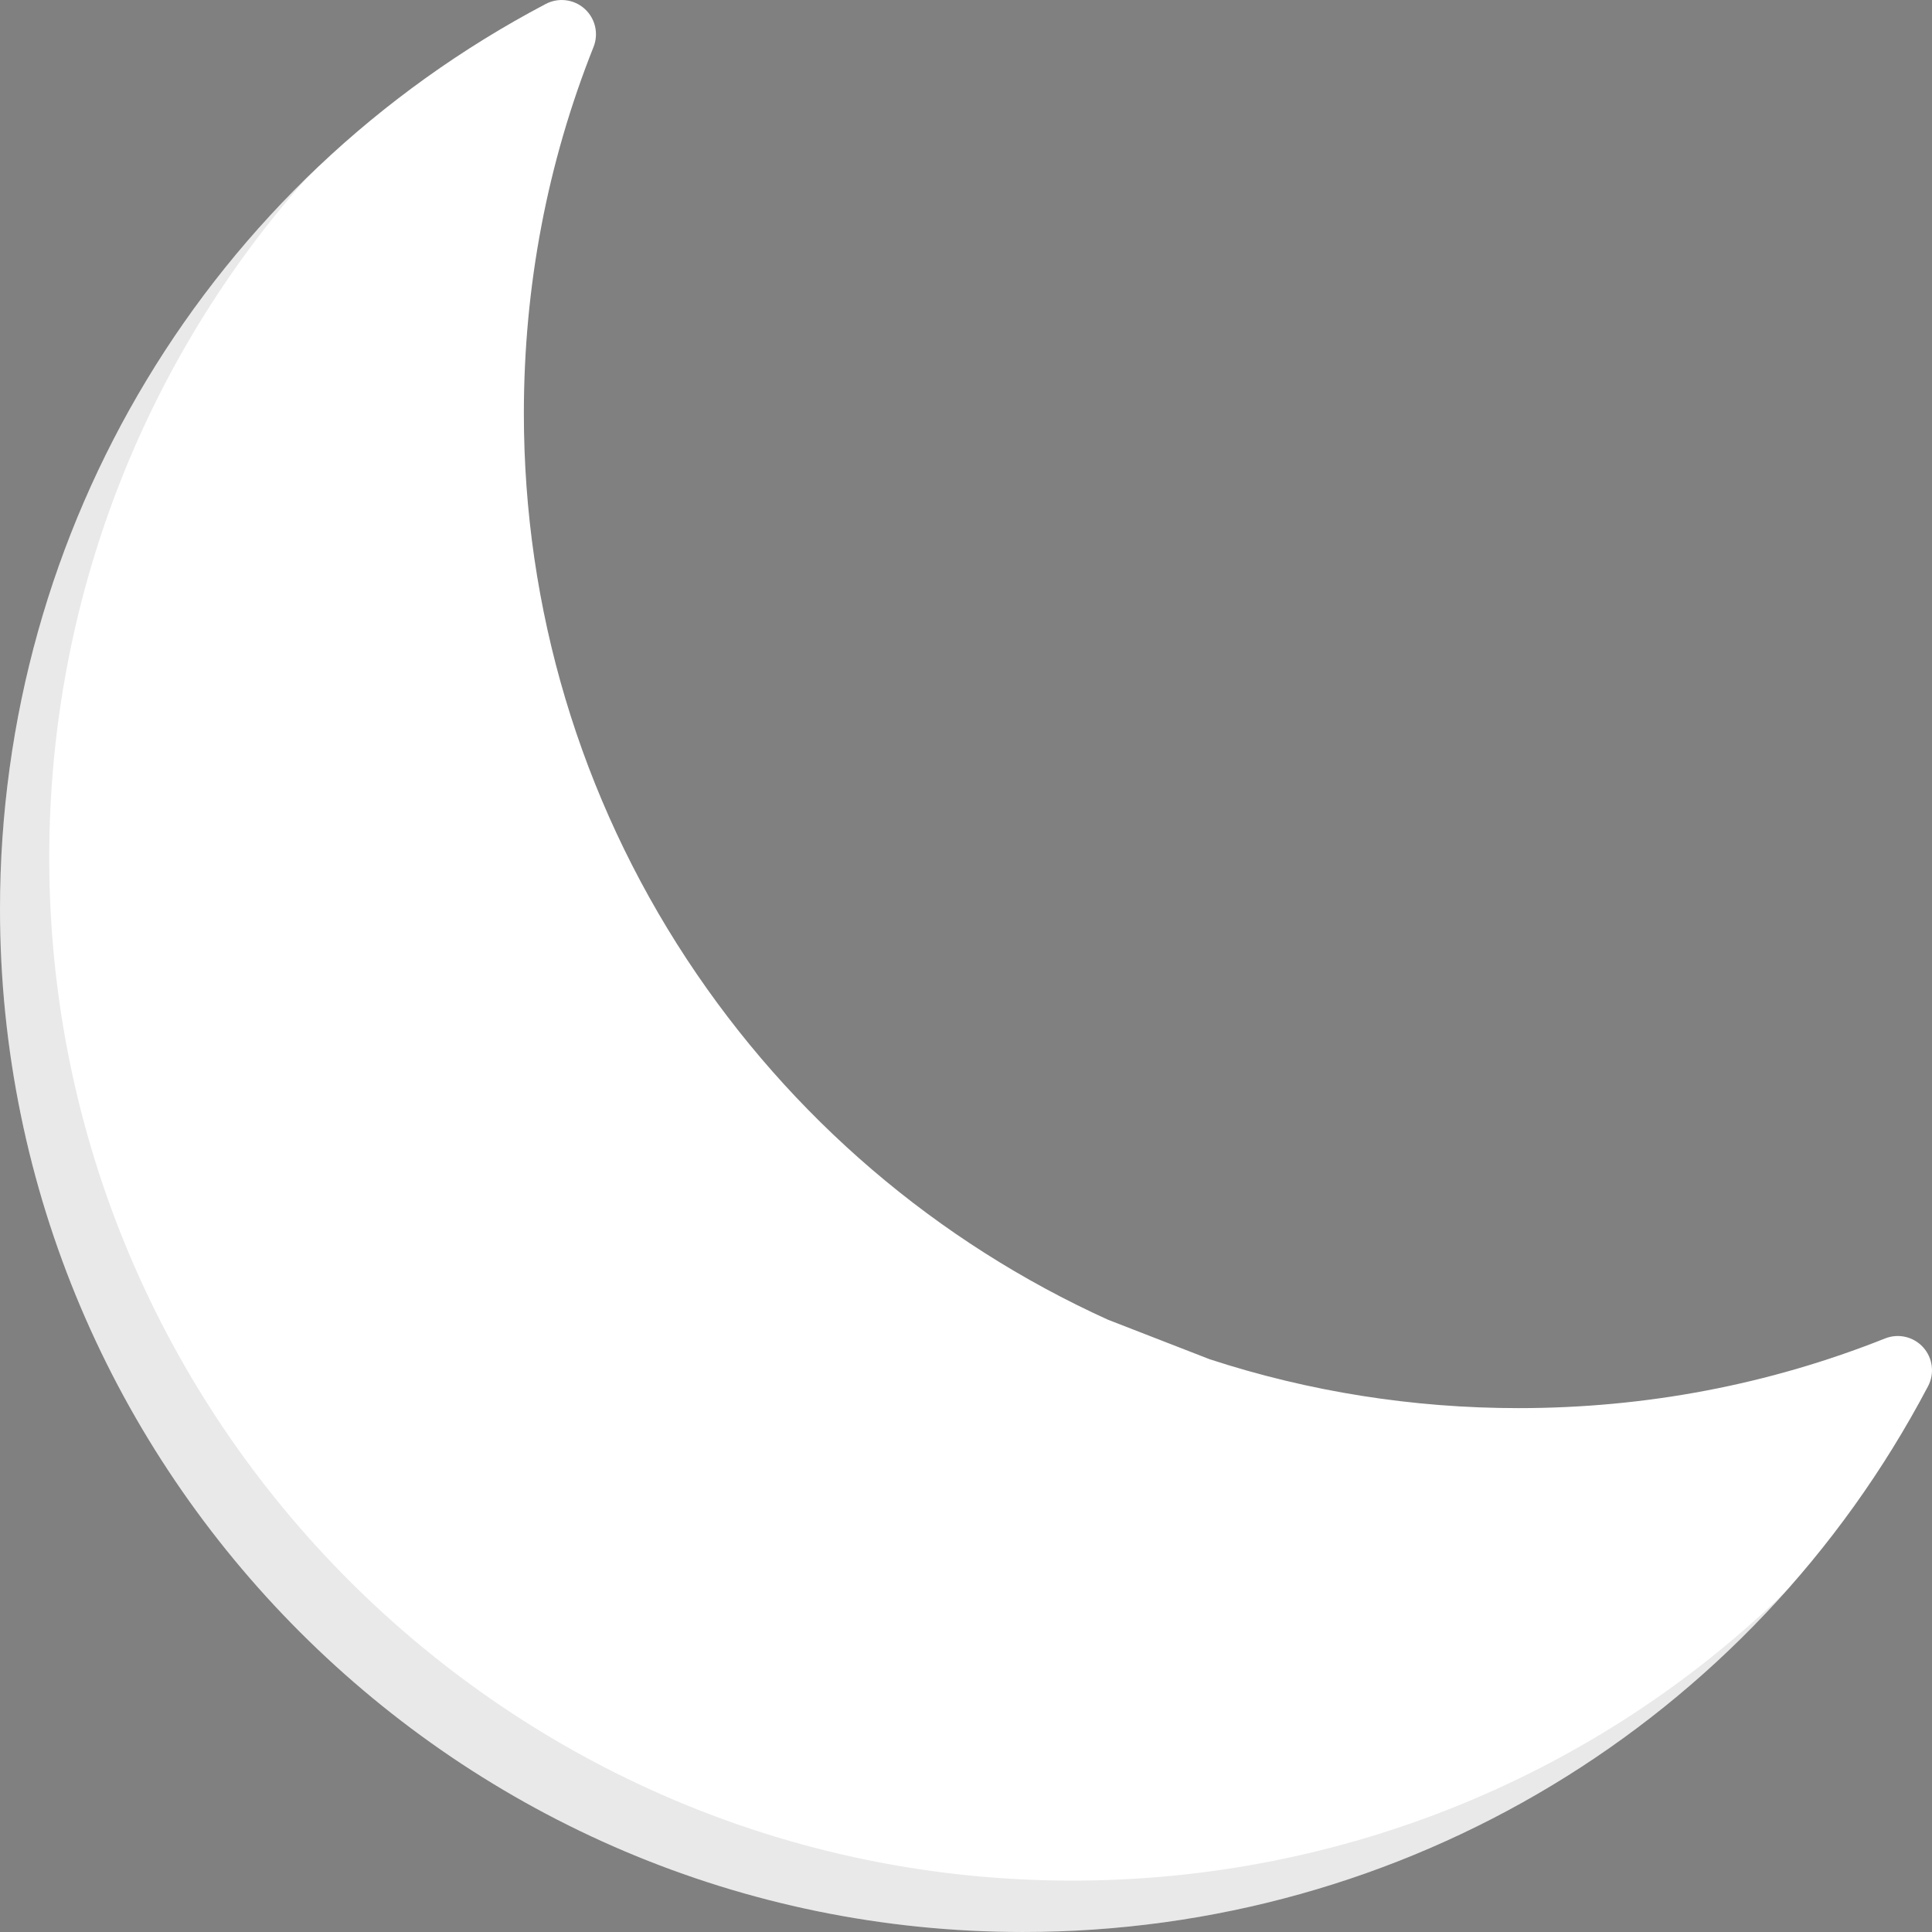 <?xml version="1.0" encoding="iso-8859-1"?>
<!-- Generator: Adobe Illustrator 19.0.0, SVG Export Plug-In . SVG Version: 6.00 Build 0)  -->
<svg version="1.1" id="Layer_1" xmlns="http://www.w3.org/2000/svg" xmlns:xlink="http://www.w3.org/1999/xlink" x="0px" y="0px"
	 viewBox="0 0 512 512" style="enable-background:new 0 0 512 512;" xml:space="preserve">
<rect x="0" y="0" width="512" height="512" fill="#808080" stroke="none"/>
<path style="fill:#fff;" d="M509.671,357.063c-2.543-2.825-6.575-3.767-10.106-2.361c-30.773,12.254-63.458,18.466-97.147,18.466
	c-27.953,0-55.472-4.352-81.798-12.938l-26.99-10.488c-45.469-20.629-84.048-53.639-111.572-95.468
	c-28.28-42.982-43.229-93.016-43.229-144.692c0-33.69,6.213-66.373,18.466-97.144c1.406-3.531,0.463-7.564-2.361-10.106
	c-2.825-2.542-6.934-3.054-10.299-1.286C55.421,47.988,0,139.897,0,240.905c0,149.48,121.612,271.092,271.092,271.092
	c101.01,0,192.92-55.421,239.863-144.636C512.725,363.998,512.212,359.888,509.671,357.063z"/>
<path style="opacity:0.1;fill:#231F20;enable-background:new    ;" d="M284.14,498.382c-149.48,0-271.092-121.612-271.092-271.092
	c0-67.947,25.079-131.776,68.654-180.571C30.126,96.924,0,166.44,0,240.905c0,149.48,121.612,271.092,271.092,271.092
	c78.445,0,151.394-33.43,202.064-90.15C423.403,470.261,356.082,498.382,284.14,498.382z"/>
<g>
</g>
<g>
</g>
<g>
</g>
<g>
</g>
<g>
</g>
<g>
</g>
<g>
</g>
<g>
</g>
<g>
</g>
<g>
</g>
<g>
</g>
<g>
</g>
<g>
</g>
<g>
</g>
<g>
</g>
</svg>
